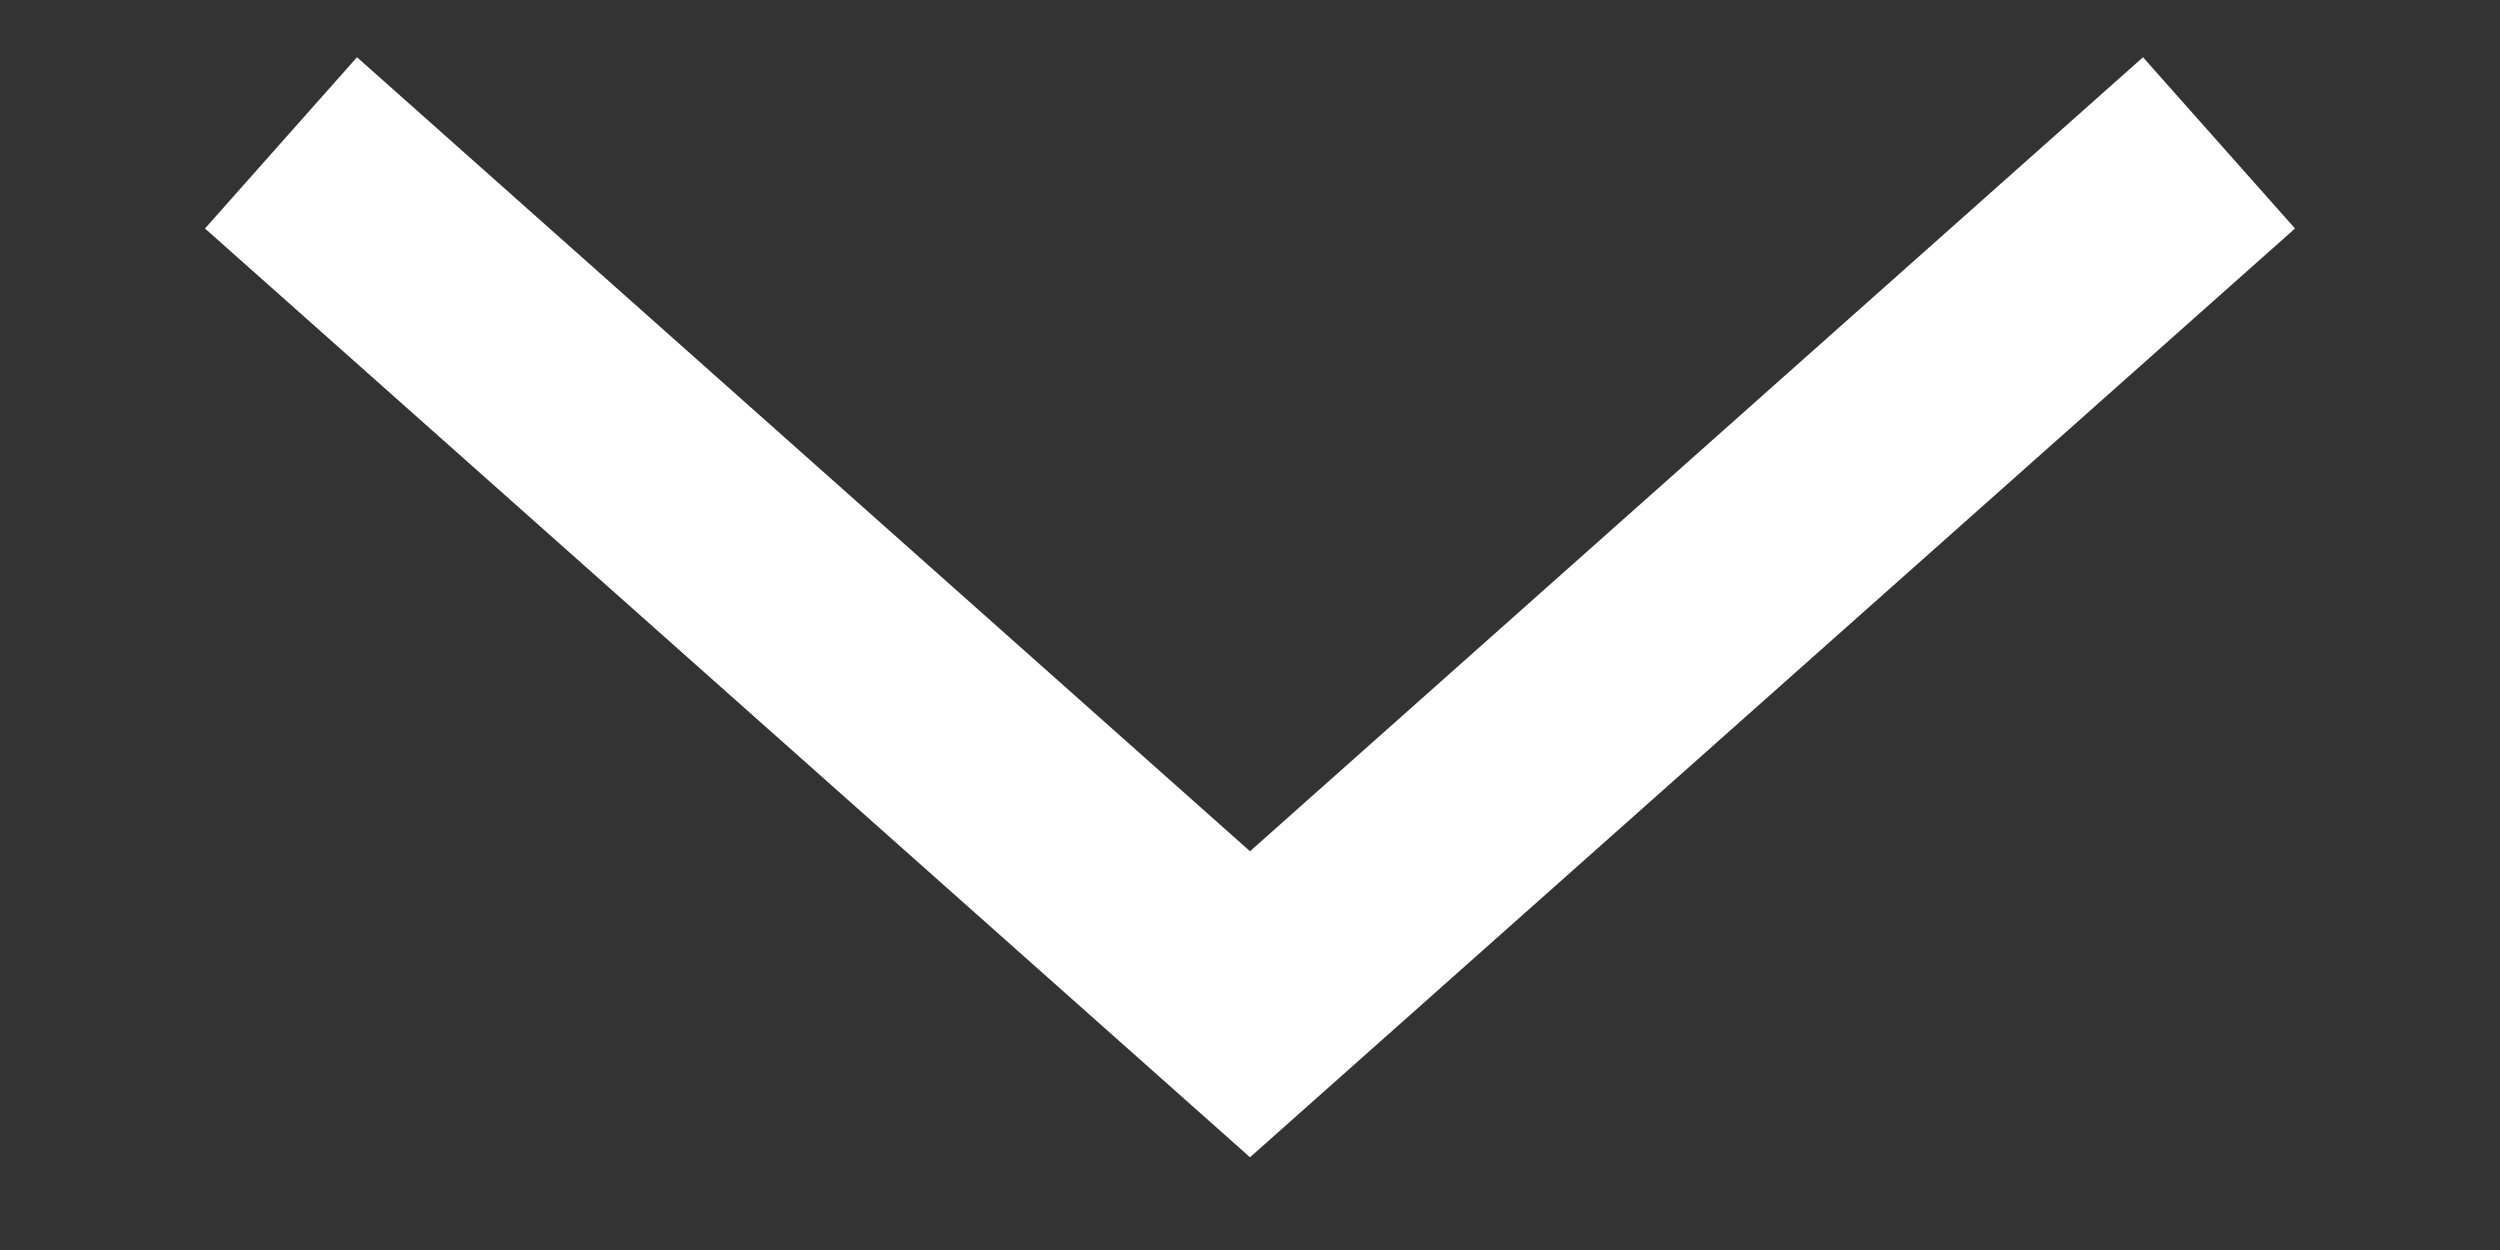 <svg width="10" height="5" viewBox="0 0 10 5" fill="none" xmlns="http://www.w3.org/2000/svg">
<rect x="0" y="0" width="10" height="5" fill="#333333" stroke="none"/>
<path fill-rule="evenodd" clip-rule="evenodd" d="M0.82 0.914L1.428 0.229L5 3.405L8.572 0.229L9.18 0.914L5 4.629L0.82 0.914Z" fill="white"/>
</svg>
